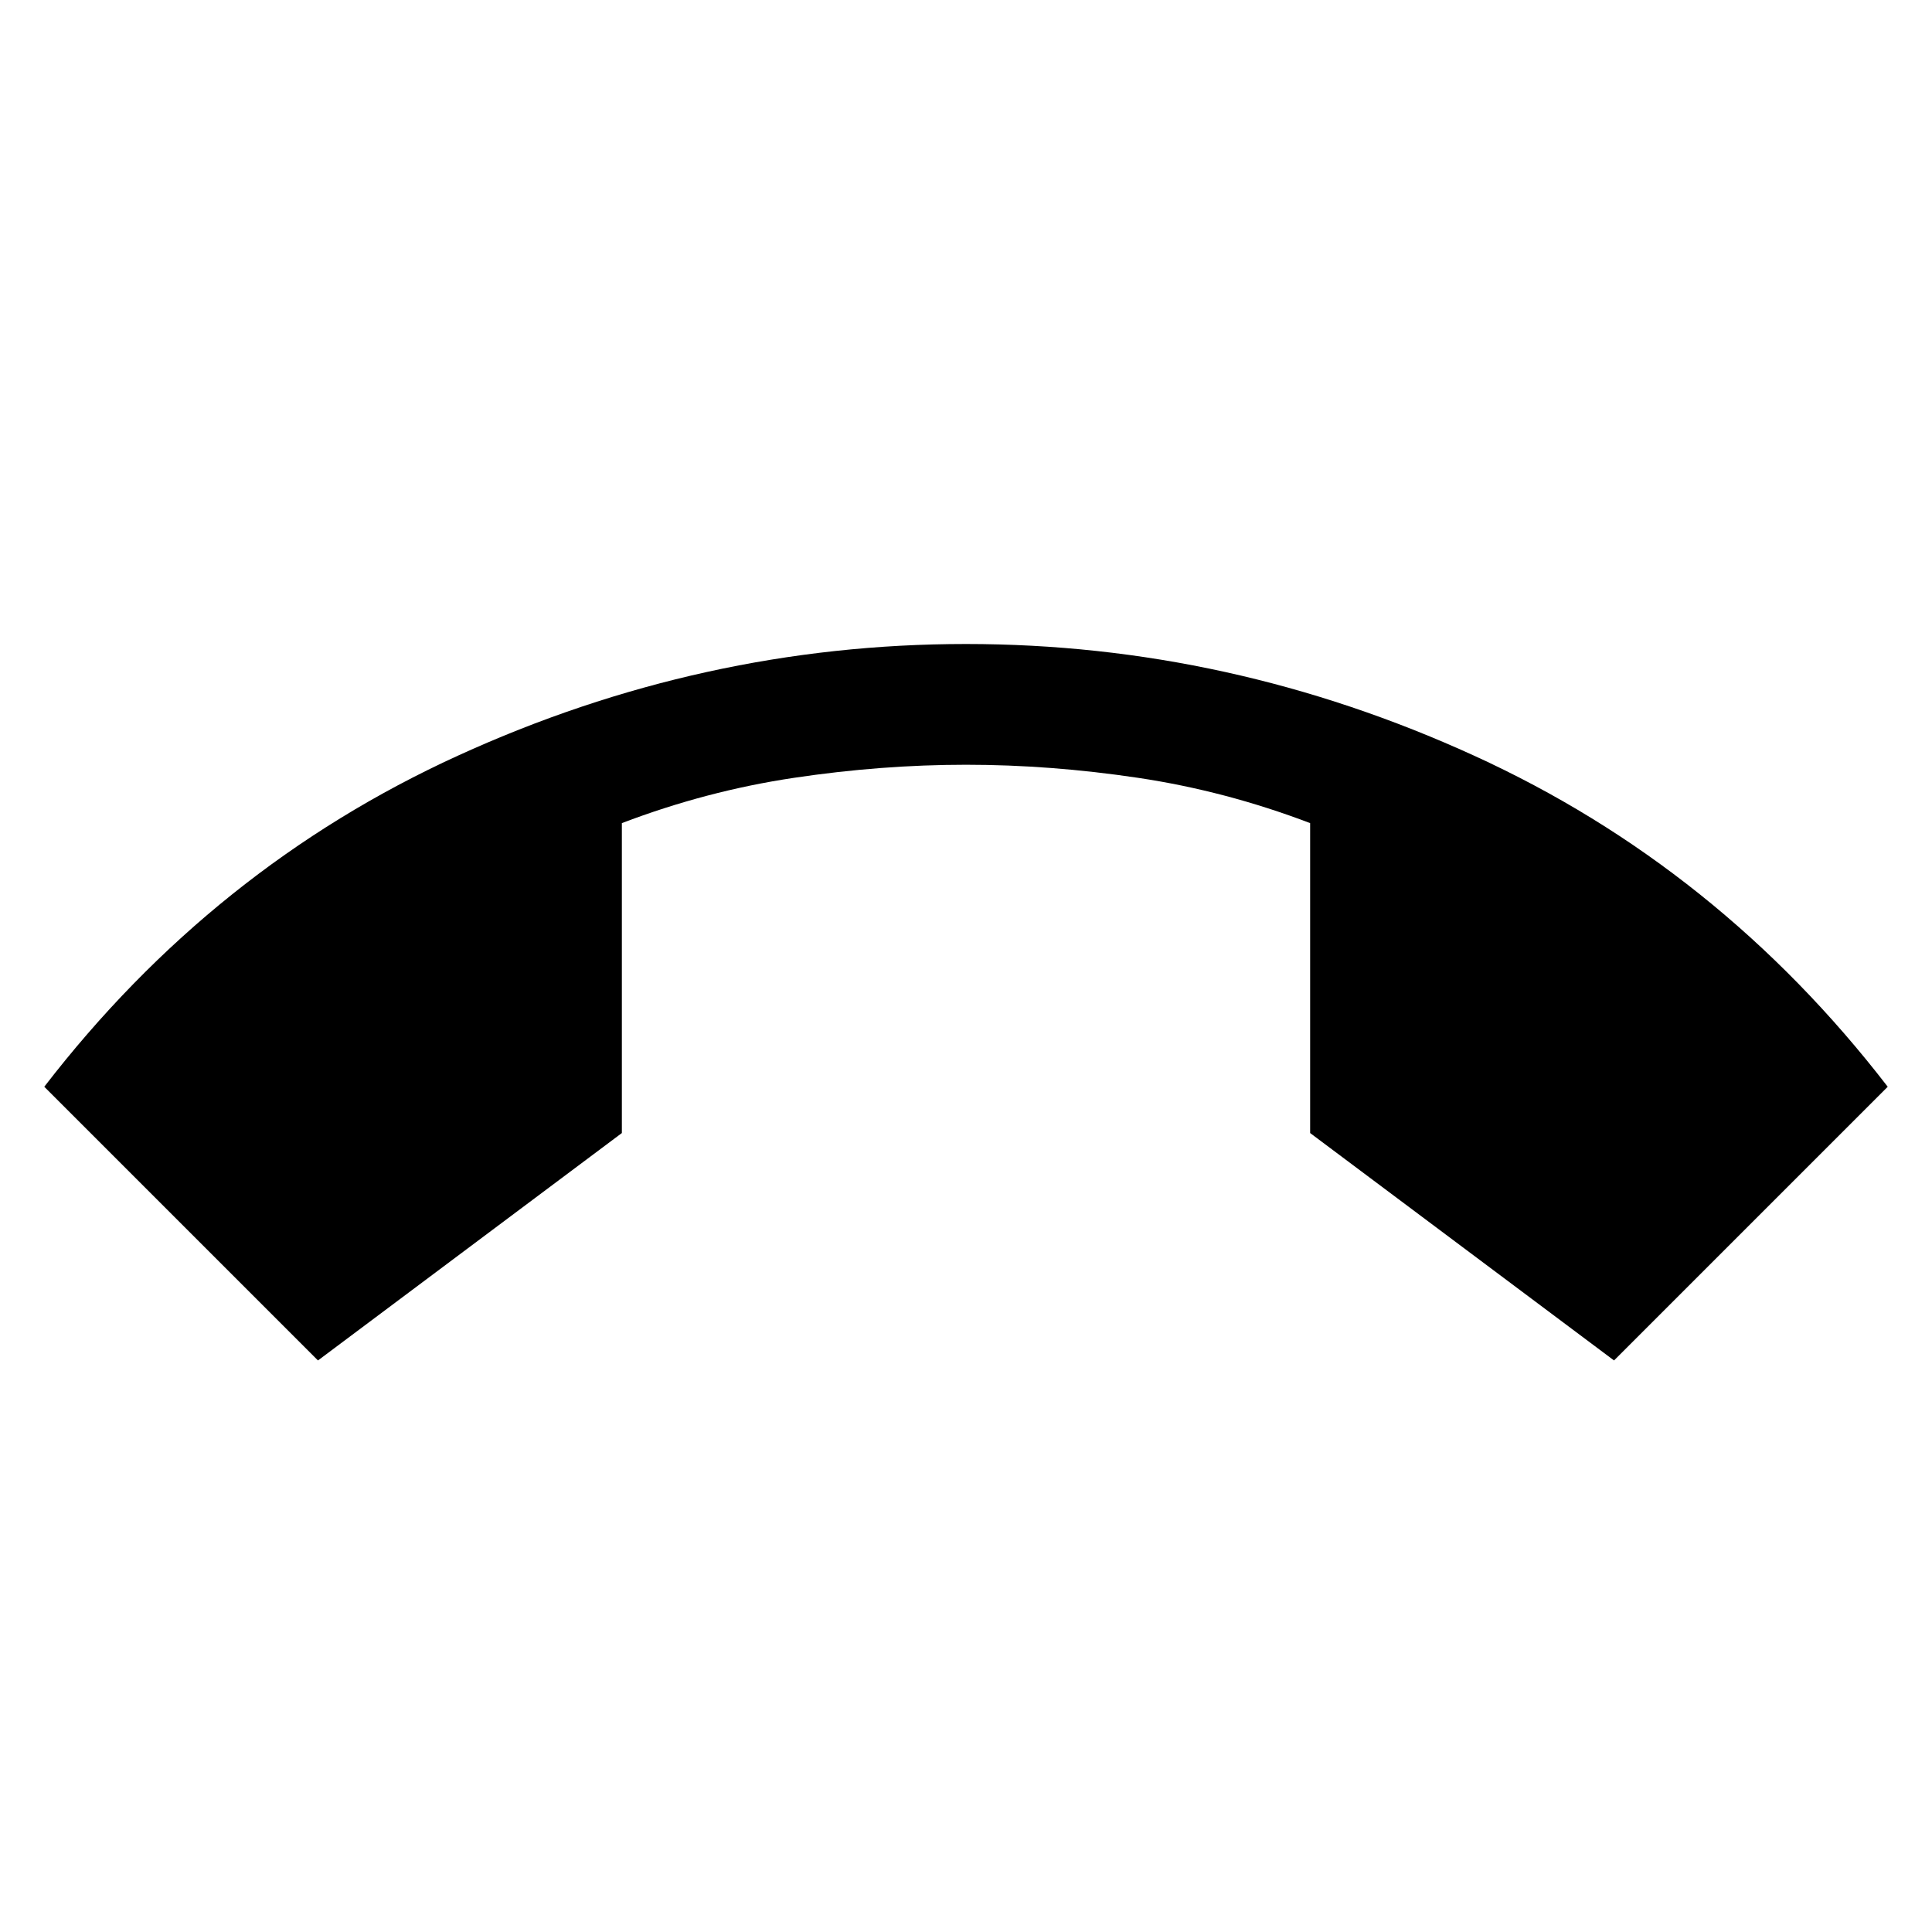 <svg xmlns="http://www.w3.org/2000/svg" height="48" width="48"><path d="M7.9 33.8 1.1 27Q5.3 21.55 11.375 18.775Q17.45 16 24 16Q30.55 16 36.625 18.775Q42.7 21.55 46.9 27L40.1 33.8L32.55 28.15V20.45Q30.45 19.65 28.275 19.325Q26.1 19 24 19Q21.9 19 19.725 19.325Q17.55 19.65 15.45 20.45V28.15Z"/></svg>
